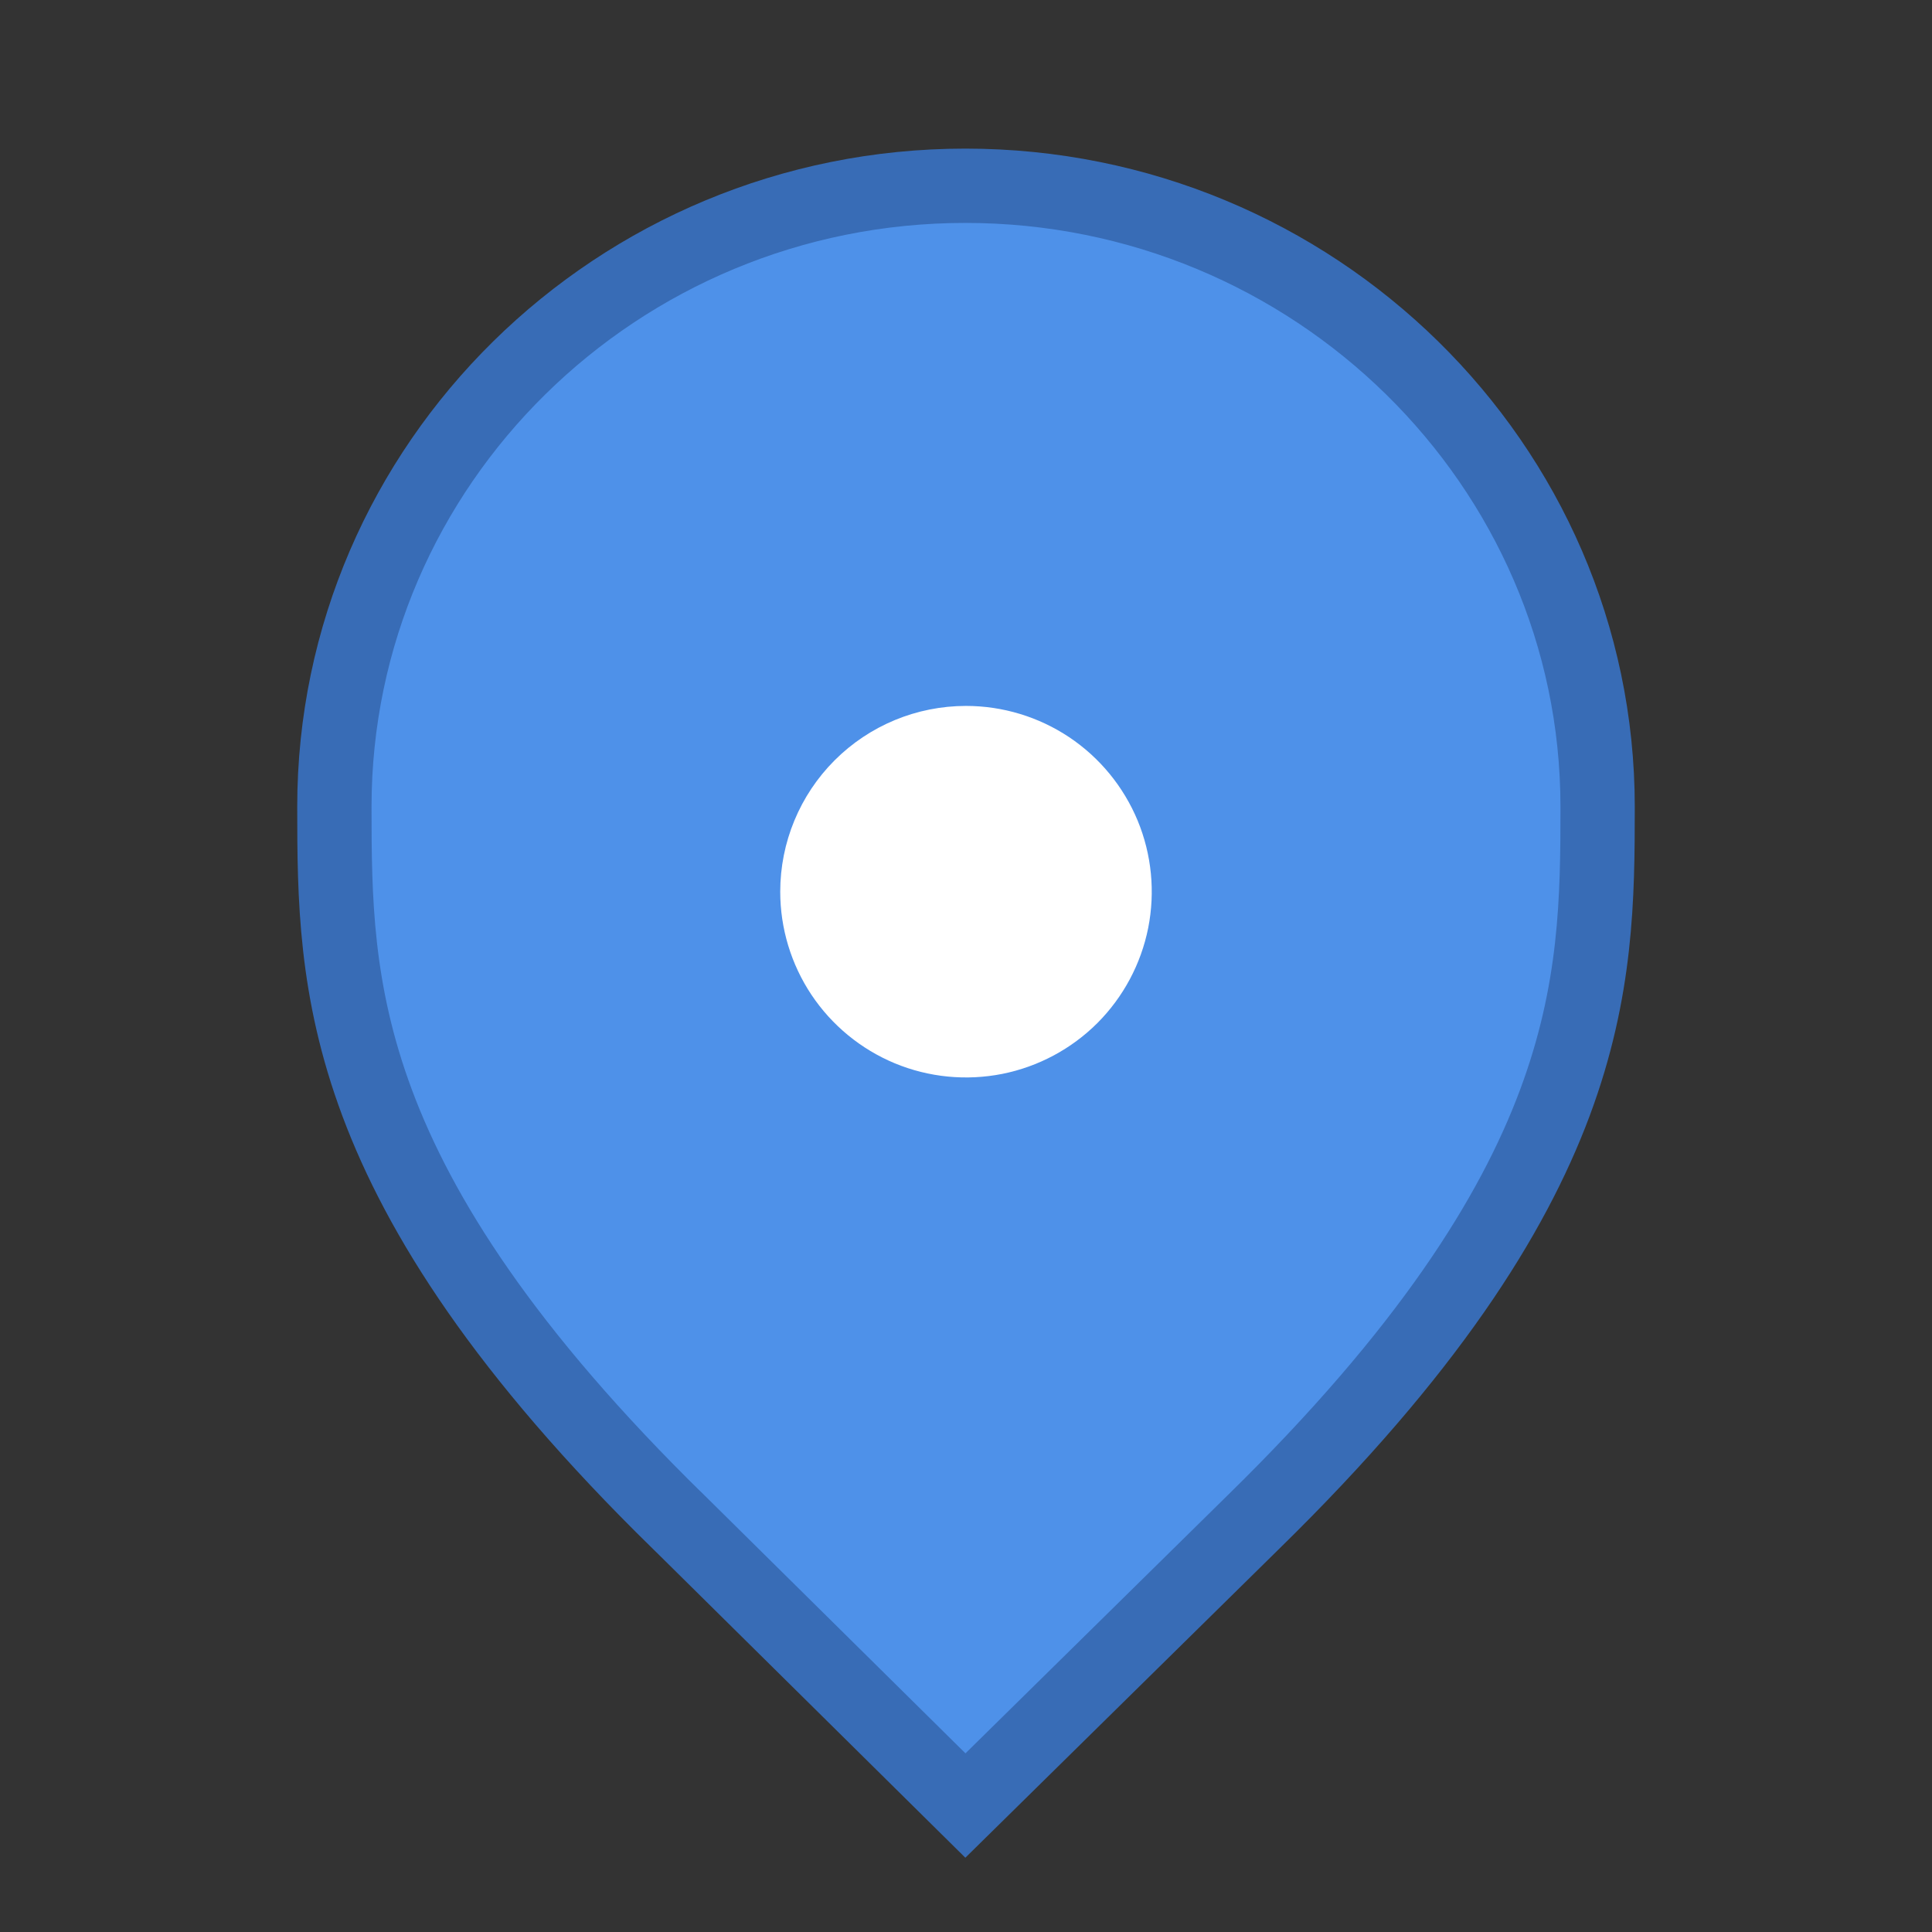 <svg width="26" height="26" viewBox="0 0 26 26" fill="none" xmlns="http://www.w3.org/2000/svg">
<rect x="0" y="0" width="26" height="26" fill="#333333" stroke="none"/>
<g id="default / generic-point_parking">
<g id="POI-base">
<g id="Category_Master">
<g id="Baseshape_Pin">
<path id="shape" d="M9.129 20.479L9.127 20.478C6.79 18.19 5.645 16.366 5.077 14.846C4.51 13.328 4.5 12.073 4.5 10.857C4.5 6.249 8.305 2.5 12.991 2.5C17.679 2.5 21.5 6.25 21.5 10.857C21.5 12.073 21.49 13.328 20.923 14.846C20.355 16.366 19.21 18.19 16.873 20.478L16.872 20.479L12.992 24.298L9.129 20.479Z" fill="#4E91E9" stroke="#386CB6"/>
</g>
</g>
<g id="Icon_Master">
<g id="generic-point">
<path id="Vector" d="M13 9.5C13.495 9.5 13.978 9.647 14.389 9.921C14.8 10.196 15.12 10.586 15.31 11.043C15.499 11.5 15.548 12.003 15.452 12.488C15.355 12.973 15.117 13.418 14.768 13.768C14.418 14.117 13.973 14.355 13.488 14.452C13.003 14.548 12.5 14.499 12.043 14.31C11.586 14.12 11.196 13.8 10.921 13.389C10.647 12.978 10.5 12.495 10.5 12C10.5 11.337 10.763 10.701 11.232 10.232C11.701 9.763 12.337 9.5 13 9.5Z" fill="white"/>
</g>
</g>
</g>
</g>
</svg>
